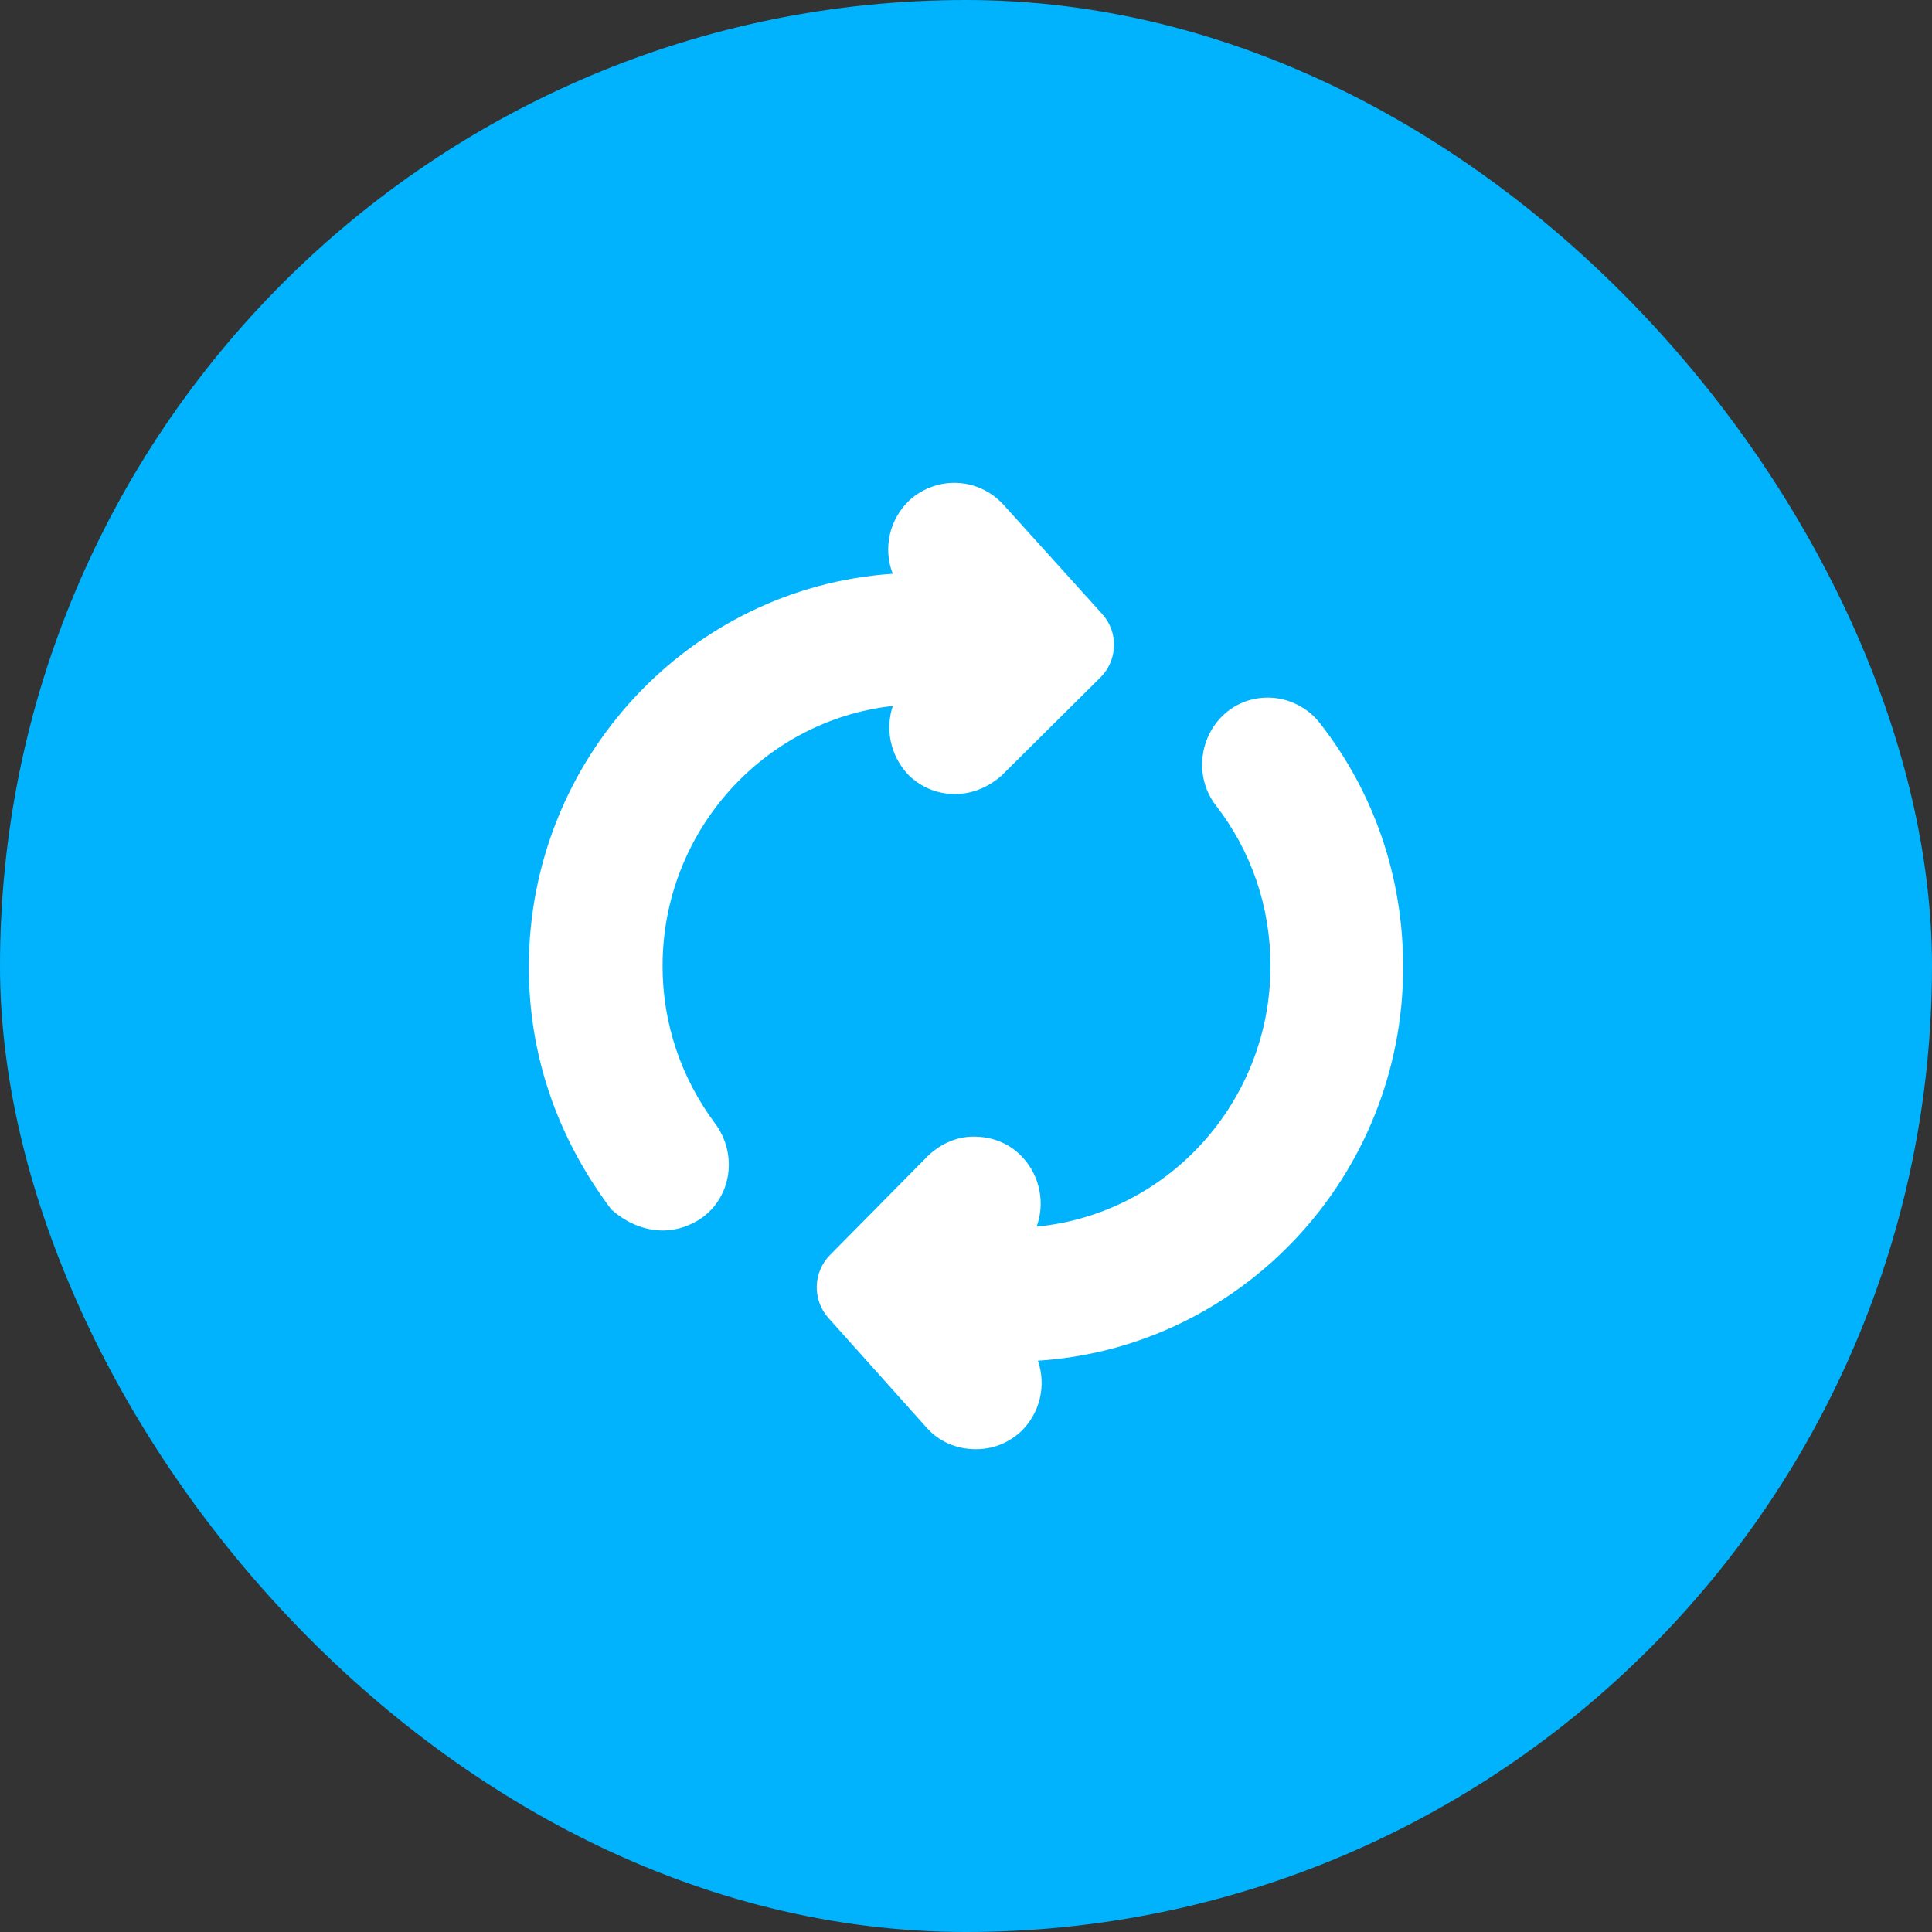 <svg width="40" height="40" viewBox="0 0 40 40" fill="none" xmlns="http://www.w3.org/2000/svg">
<rect x="0" y="0" width="40" height="40" fill="#333333" stroke="none"/>
<rect width="40" height="40" rx="20" fill="#00B3FC"/>
<path fill-rule="evenodd" clip-rule="evenodd" d="M12.655 25.038C11.518 23.528 10.949 21.817 10.949 20.024C10.949 15.707 14.281 12.161 18.483 11.879C18.283 11.364 18.404 10.76 18.831 10.355C19.404 9.843 20.253 9.885 20.771 10.444L22.819 12.711C23.16 13.088 23.144 13.667 22.783 14.026L20.735 16.059C20.126 16.599 19.302 16.543 18.799 16.035C18.427 15.634 18.326 15.085 18.485 14.616C15.809 14.912 13.718 17.215 13.718 20.002C13.718 21.189 14.1 22.321 14.819 23.279C15.27 23.908 15.142 24.767 14.543 25.206C14.303 25.378 14.008 25.476 13.73 25.476C13.347 25.476 12.966 25.321 12.655 25.038ZM19.177 29.55L17.152 27.288C16.817 26.913 16.831 26.341 17.185 25.983L19.219 23.925C19.496 23.661 19.862 23.511 20.23 23.535C20.593 23.548 20.927 23.697 21.169 23.958C21.541 24.359 21.636 24.921 21.462 25.396C24.174 25.137 26.304 22.816 26.304 20.002C26.304 18.777 25.91 17.622 25.164 16.663C24.721 16.078 24.824 15.221 25.39 14.75C25.671 14.516 26.031 14.412 26.394 14.451C26.765 14.492 27.108 14.686 27.335 14.982C28.458 16.425 29.051 18.169 29.051 20.024C29.051 24.352 25.703 27.904 21.488 28.172C21.665 28.679 21.539 29.259 21.126 29.649C20.857 29.888 20.55 30.004 20.2 30.004C19.797 30.004 19.434 29.843 19.177 29.55Z" fill="white"/>
</svg>
